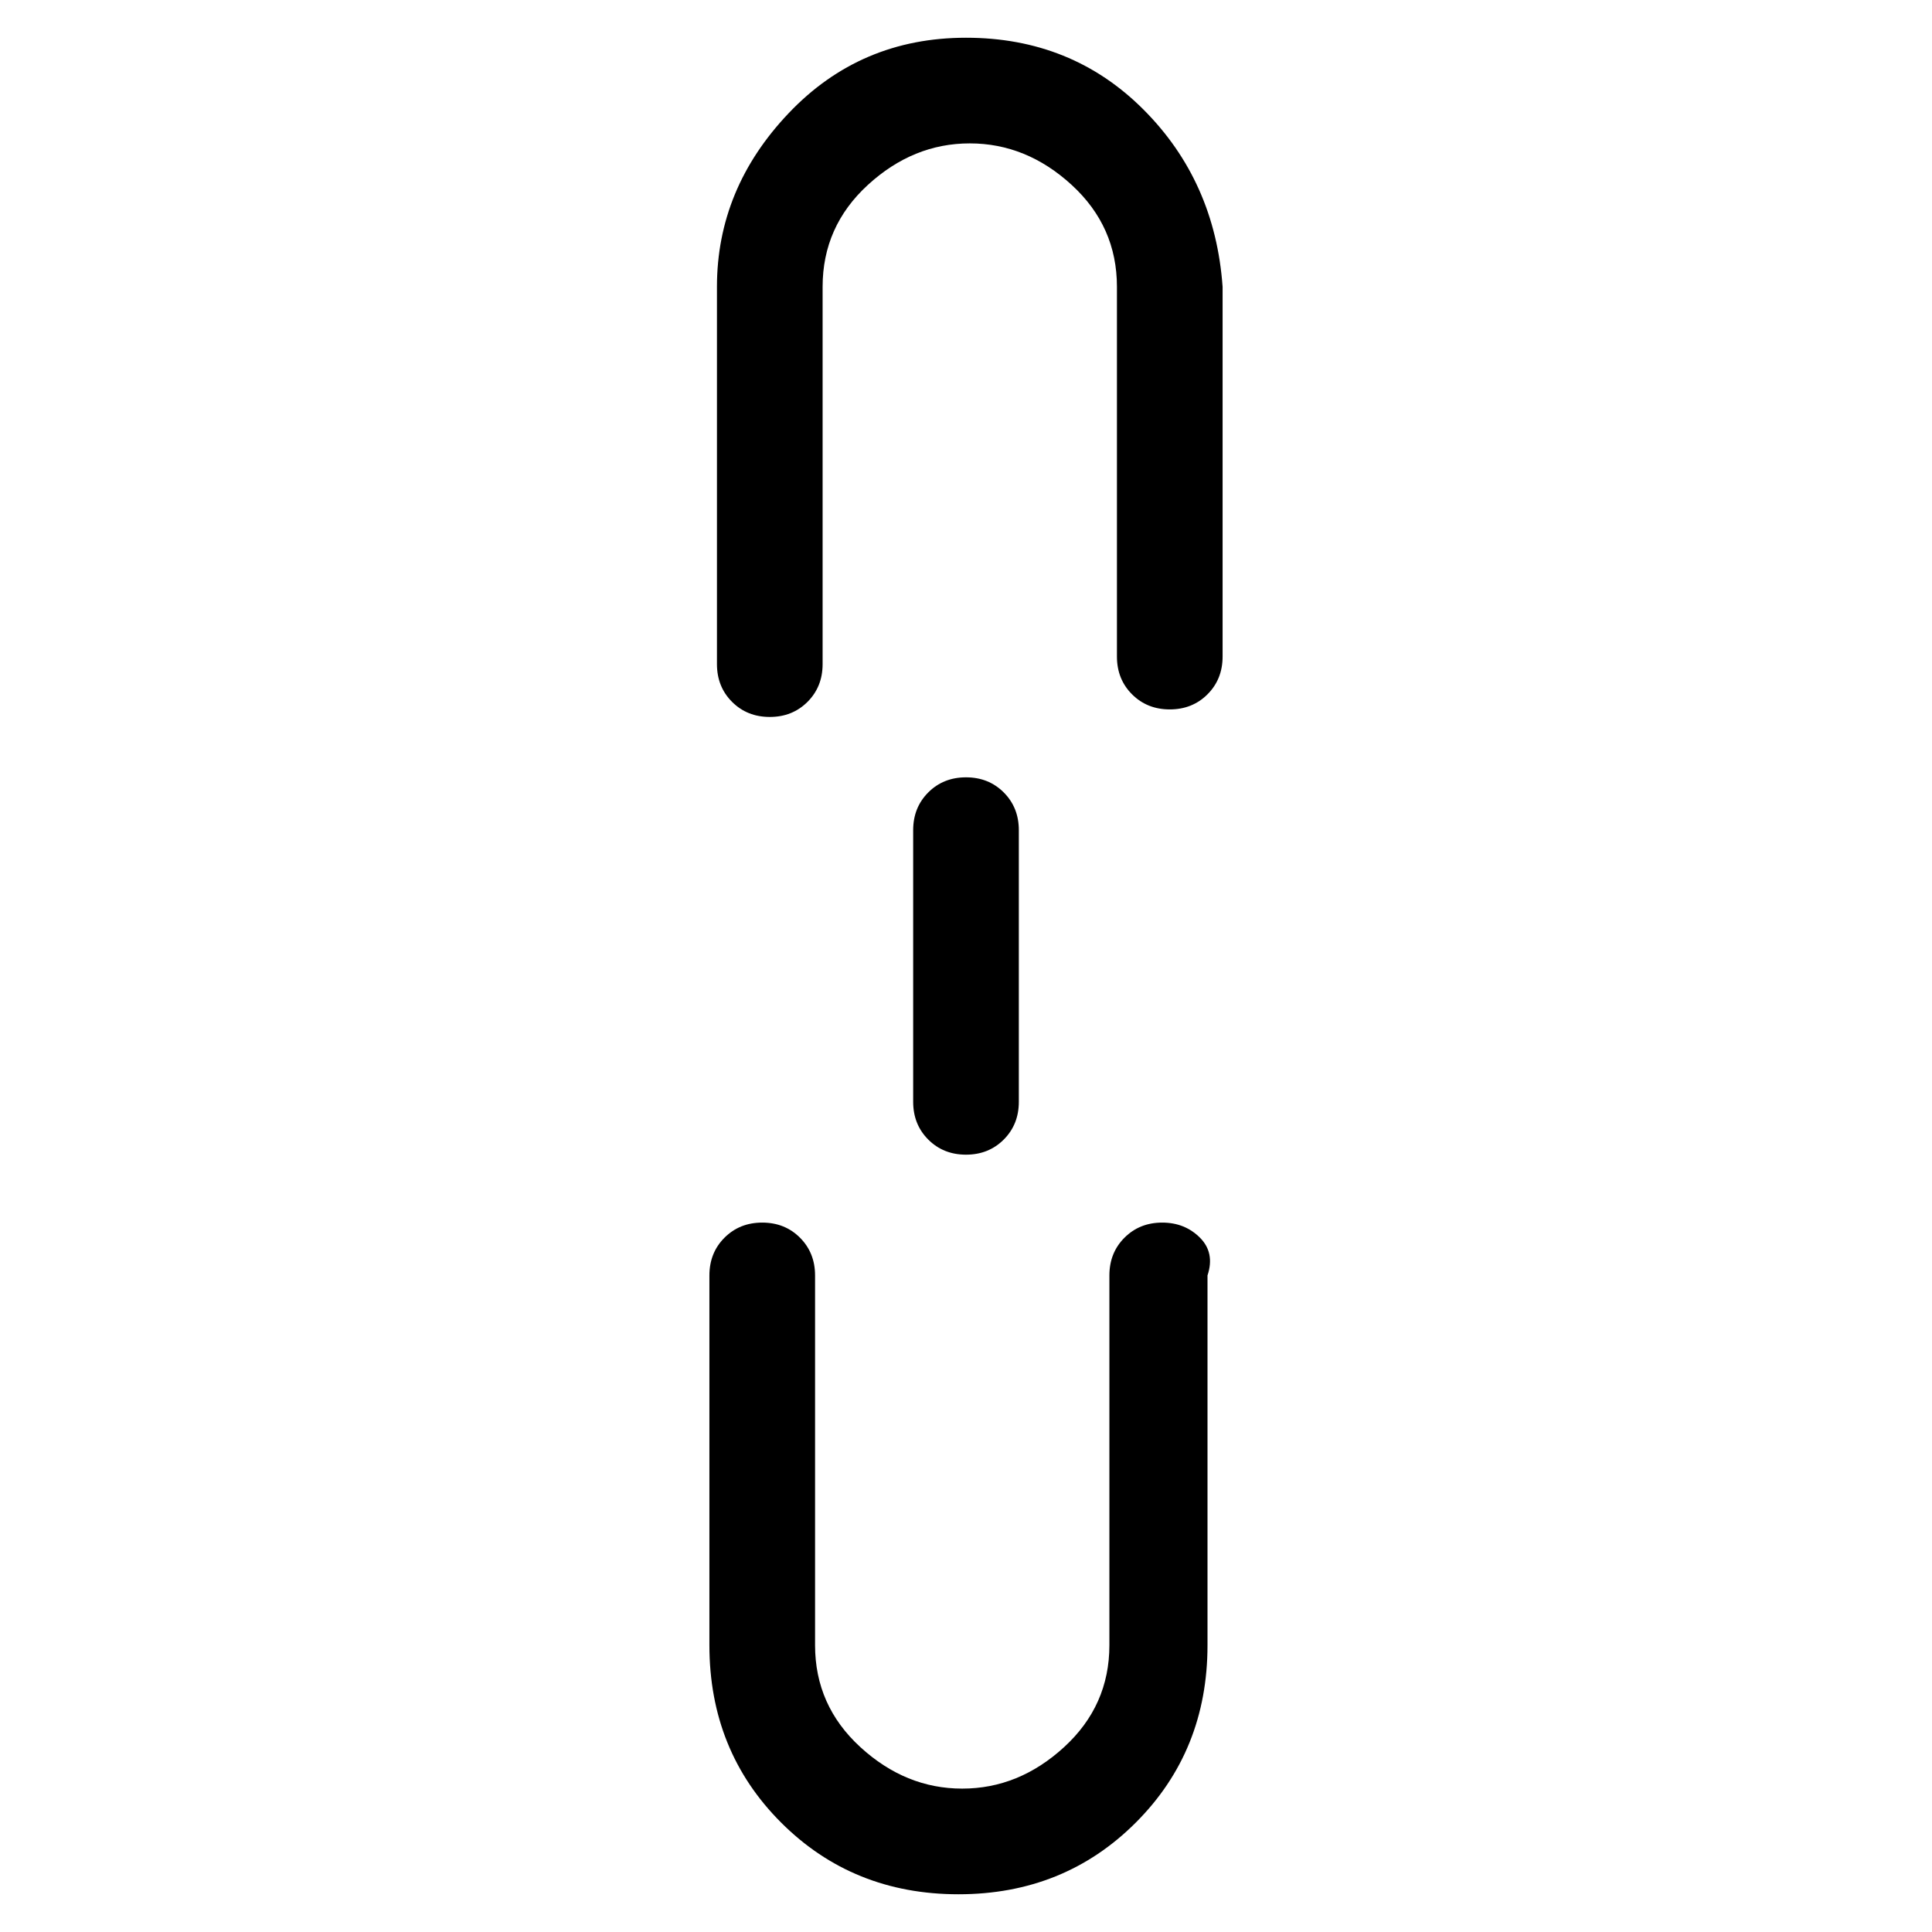 <svg viewBox="0 0 256 256" xmlns="http://www.w3.org/2000/svg">
  <path transform="scale(1, -1) translate(0, -256)" fill="currentColor" d="M128 251q-14 0 -23.5 -10t-9.5 -23v-50q0 -3 2 -5t5 -2t5 2t2 5v50q0 8 6 13.5t13.5 5.5t13.5 -5.5t6 -13.5v-49q0 -3 2 -5t5 -2t5 2t2 5v49q-1 14 -10.5 23.5t-23.5 9.5zM135 110v36q0 3 -2 5t-5 2t-5 -2t-2 -5v-36q0 -3 2 -5t5 -2t5 2t2 5zM154 94q-3 0 -5 -2t-2 -5 v-49q0 -8 -6 -13.5t-13.5 -5.5t-13.5 5.5t-6 13.5v49q0 3 -2 5t-5 2t-5 -2t-2 -5v-49q0 -14 9.5 -23.5t23.5 -9.5t23.5 9.5t9.5 23.5v49q1 3 -1 5t-5 2z" />
</svg>